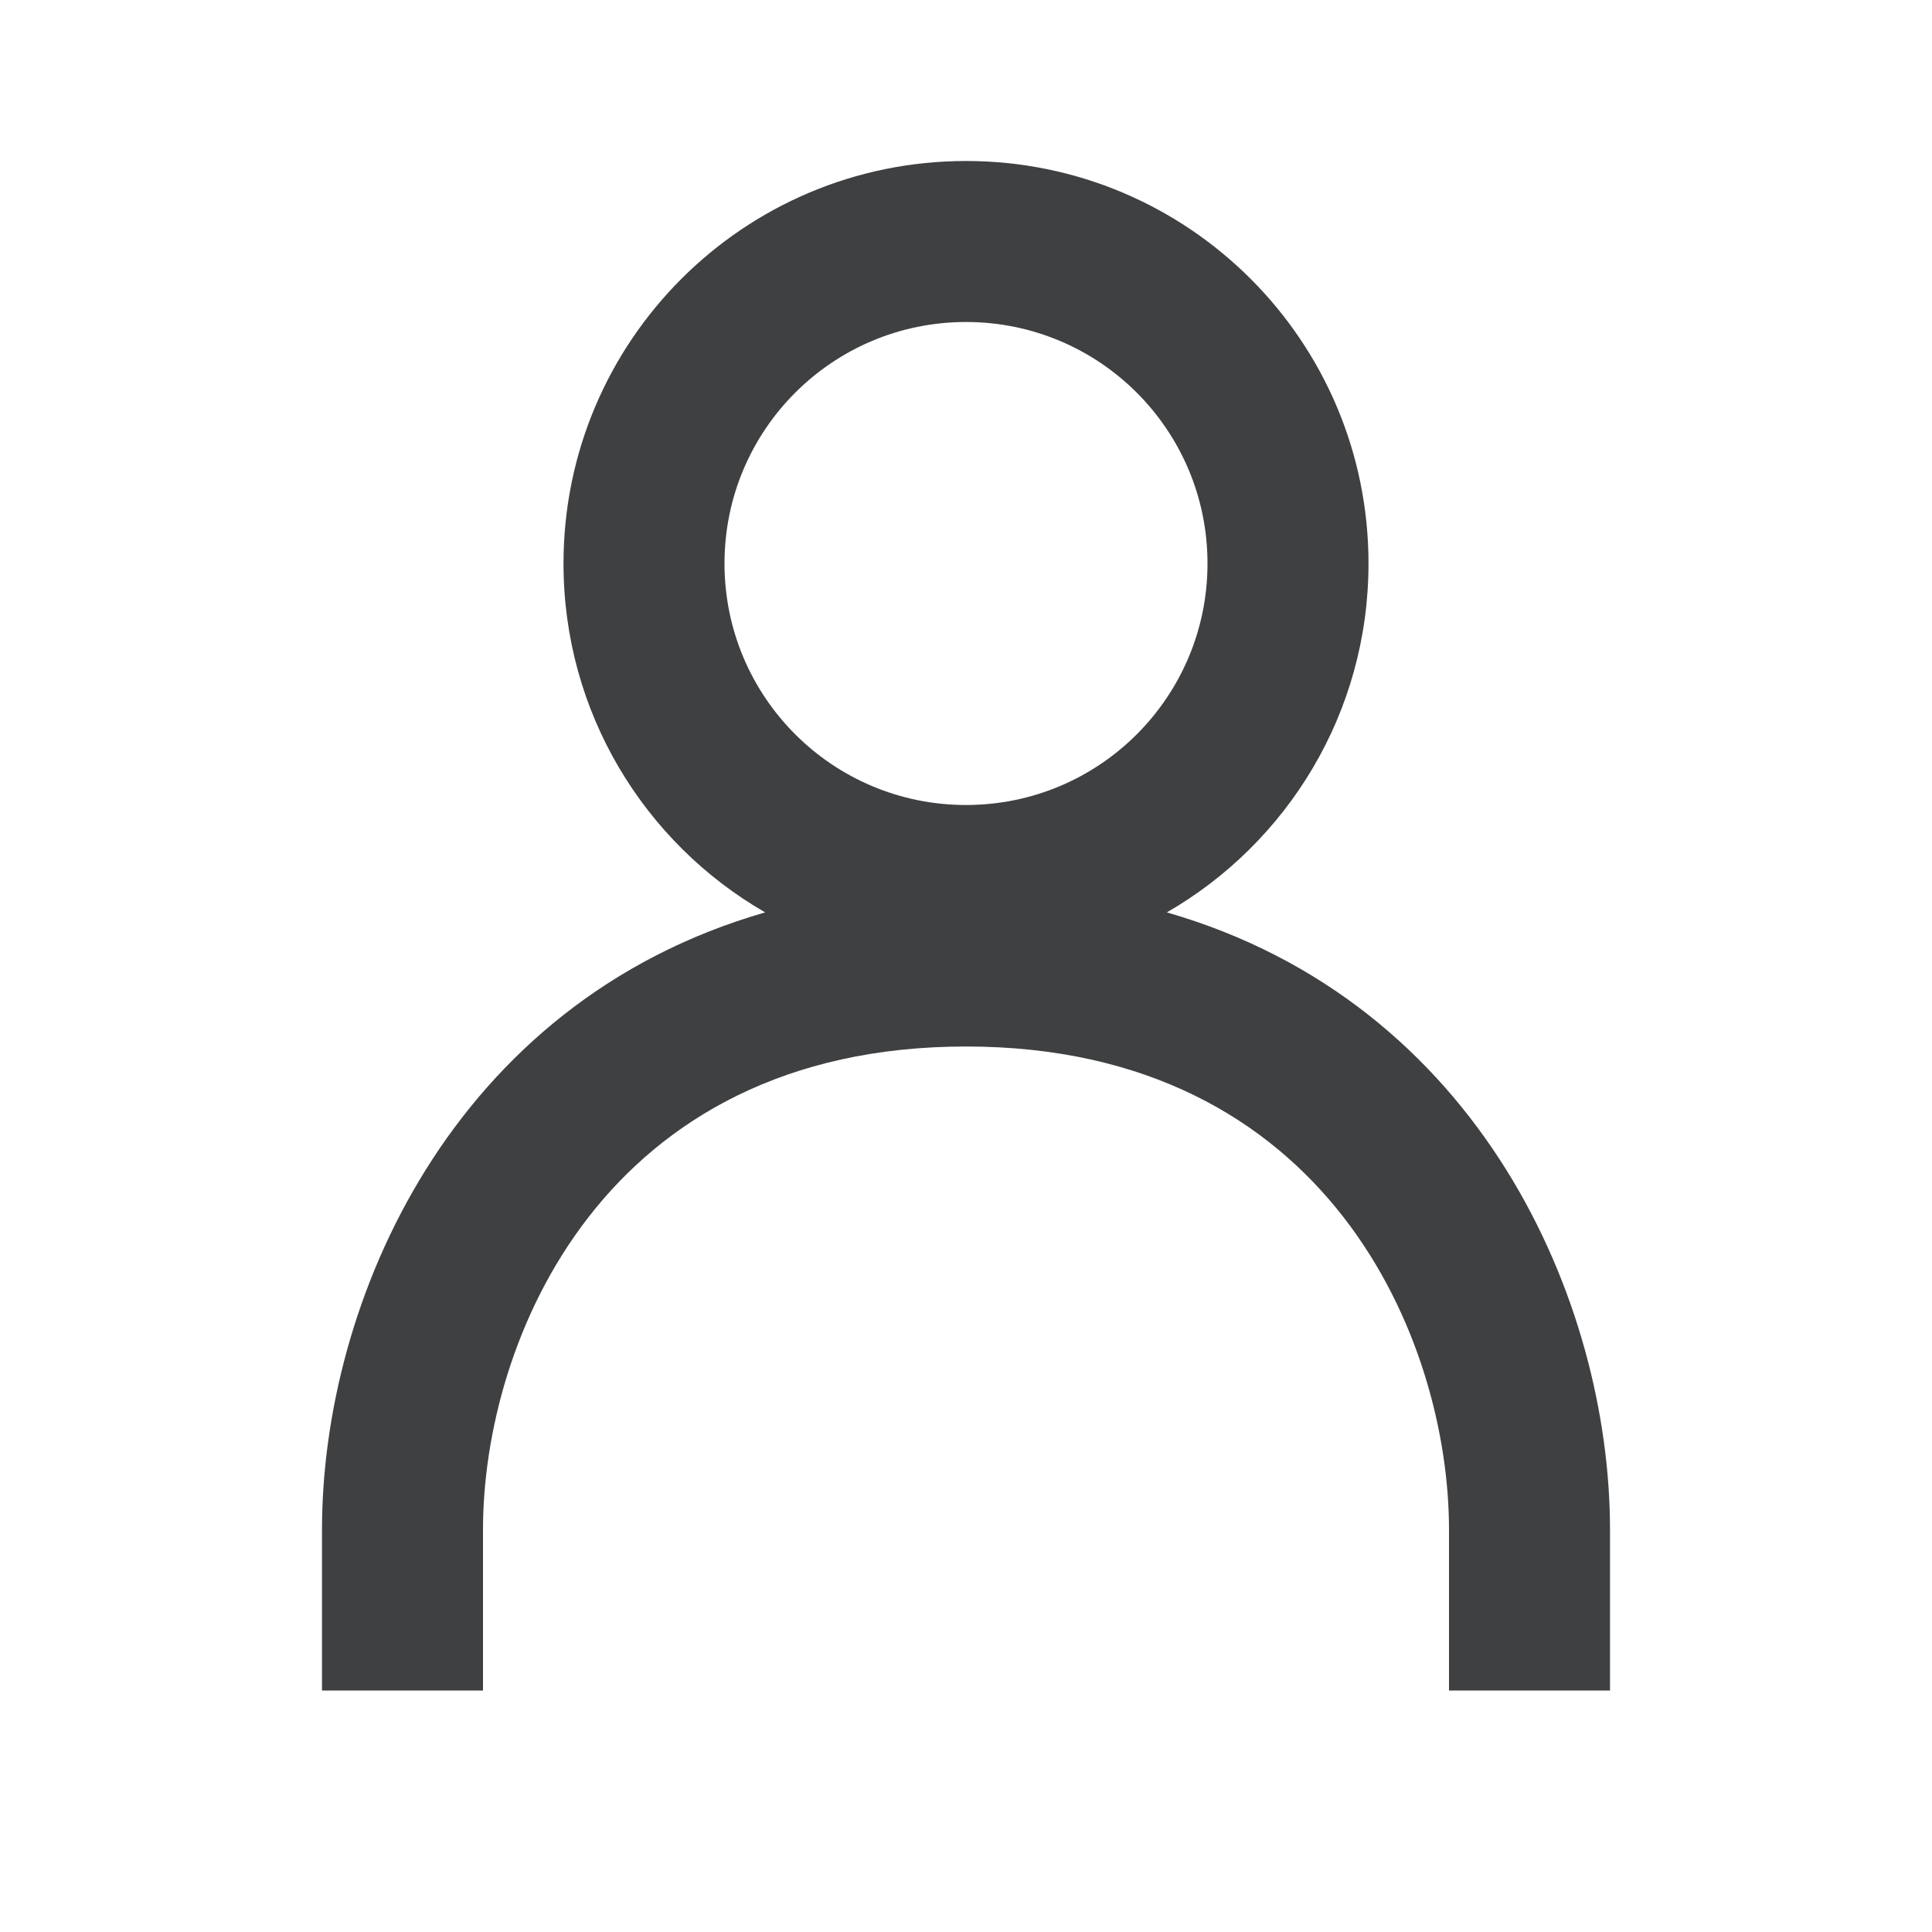 <svg xmlns="http://www.w3.org/2000/svg" width="24" height="24" viewBox="0 0 24 24">
  <path fill="#3E4042" fill-rule="evenodd" d="M18,21 L18,19 C18,16.653 16.505,13 12,13 C7.495,13 6,16.653 6,19 L6,21 L4,21 L4,19 C4,16.174 5.607,12.456 9.505,11.334 C8.007,10.471 7,8.854 7,7 C7,4.238 9.238,2 12,2 C14.763,2 17,4.238 17,7 C17,8.854 15.993,10.471 14.495,11.334 C18.393,12.456 20,16.174 20,19 L20,21 L18,21 Z M12,10 C13.658,10 15,8.658 15,7 C15,5.342 13.658,4 12,4 C10.342,4 9,5.342 9,7 C9,8.658 10.342,10 12,10 Z"/>
</svg>
